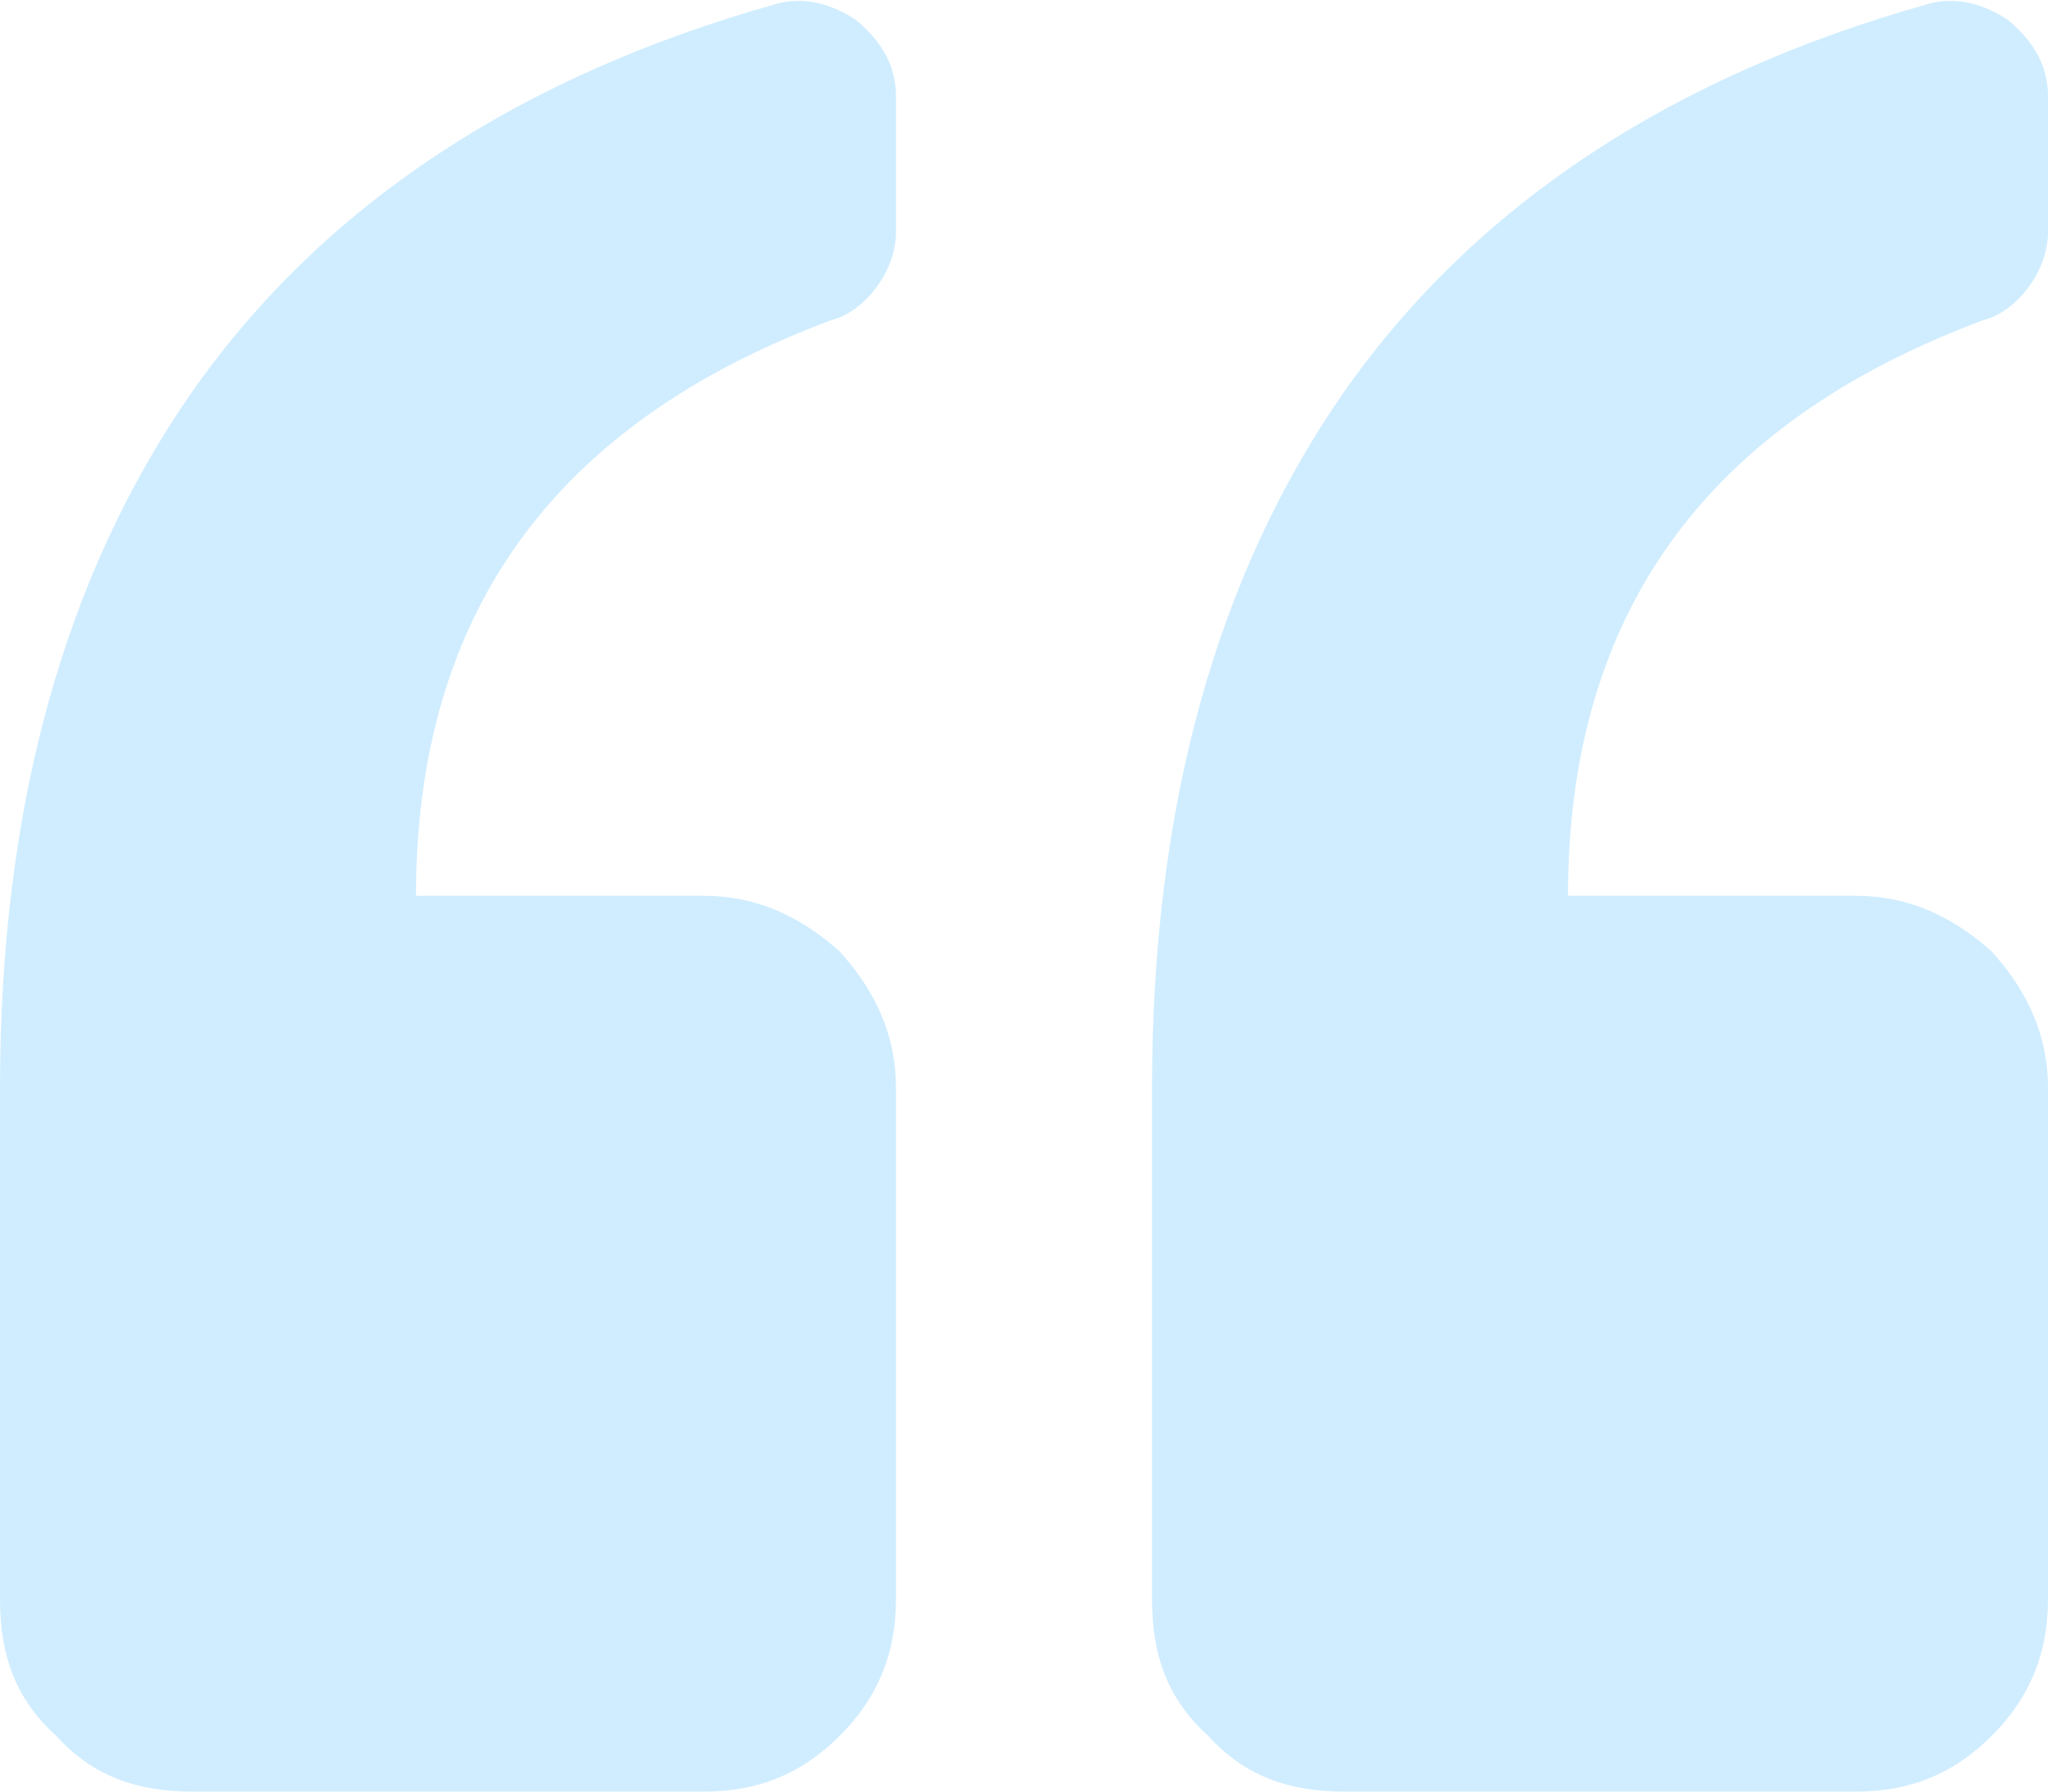 <svg width="64" height="56" viewBox="0 0 64 56" fill="none" xmlns="http://www.w3.org/2000/svg">
<path d="M0 50C0 51.75 0.5 53.125 1.75 54.25C2.875 55.5 4.25 56 6 56H22C23.625 56 25 55.5 26.25 54.25C27.375 53.125 28 51.75 28 50V34C28 32.375 27.375 31 26.25 29.75C25 28.625 23.625 28 22 28H13C13 19.25 17.25 13.25 26 10C26.5 9.875 27 9.5 27.375 9C27.75 8.5 28 7.875 28 7.25V3C28 2 27.5 1.25 26.75 0.625C26 0.125 25.125 -0.125 24.25 0.125C16.25 2.375 10.125 6.375 6 12.25C2 18 0 25.25 0 34V50ZM42 56C40.25 56 38.875 55.5 37.75 54.25C36.5 53.125 36 51.75 36 50V34C36 25.25 38 18 42 12.25C46.125 6.375 52.25 2.375 60.25 0.125C61.125 -0.125 62 0.125 62.75 0.625C63.5 1.25 64 2 64 3V7.25C64 7.875 63.75 8.5 63.375 9C63 9.5 62.5 9.875 62 10C53.25 13.25 49 19.25 49 28H58C59.625 28 61 28.625 62.25 29.75C63.375 31 64 32.375 64 34V50C64 51.75 63.375 53.125 62.25 54.25C61 55.5 59.625 56 58 56H42Z" fill="#D0EDFF"/>
</svg>
